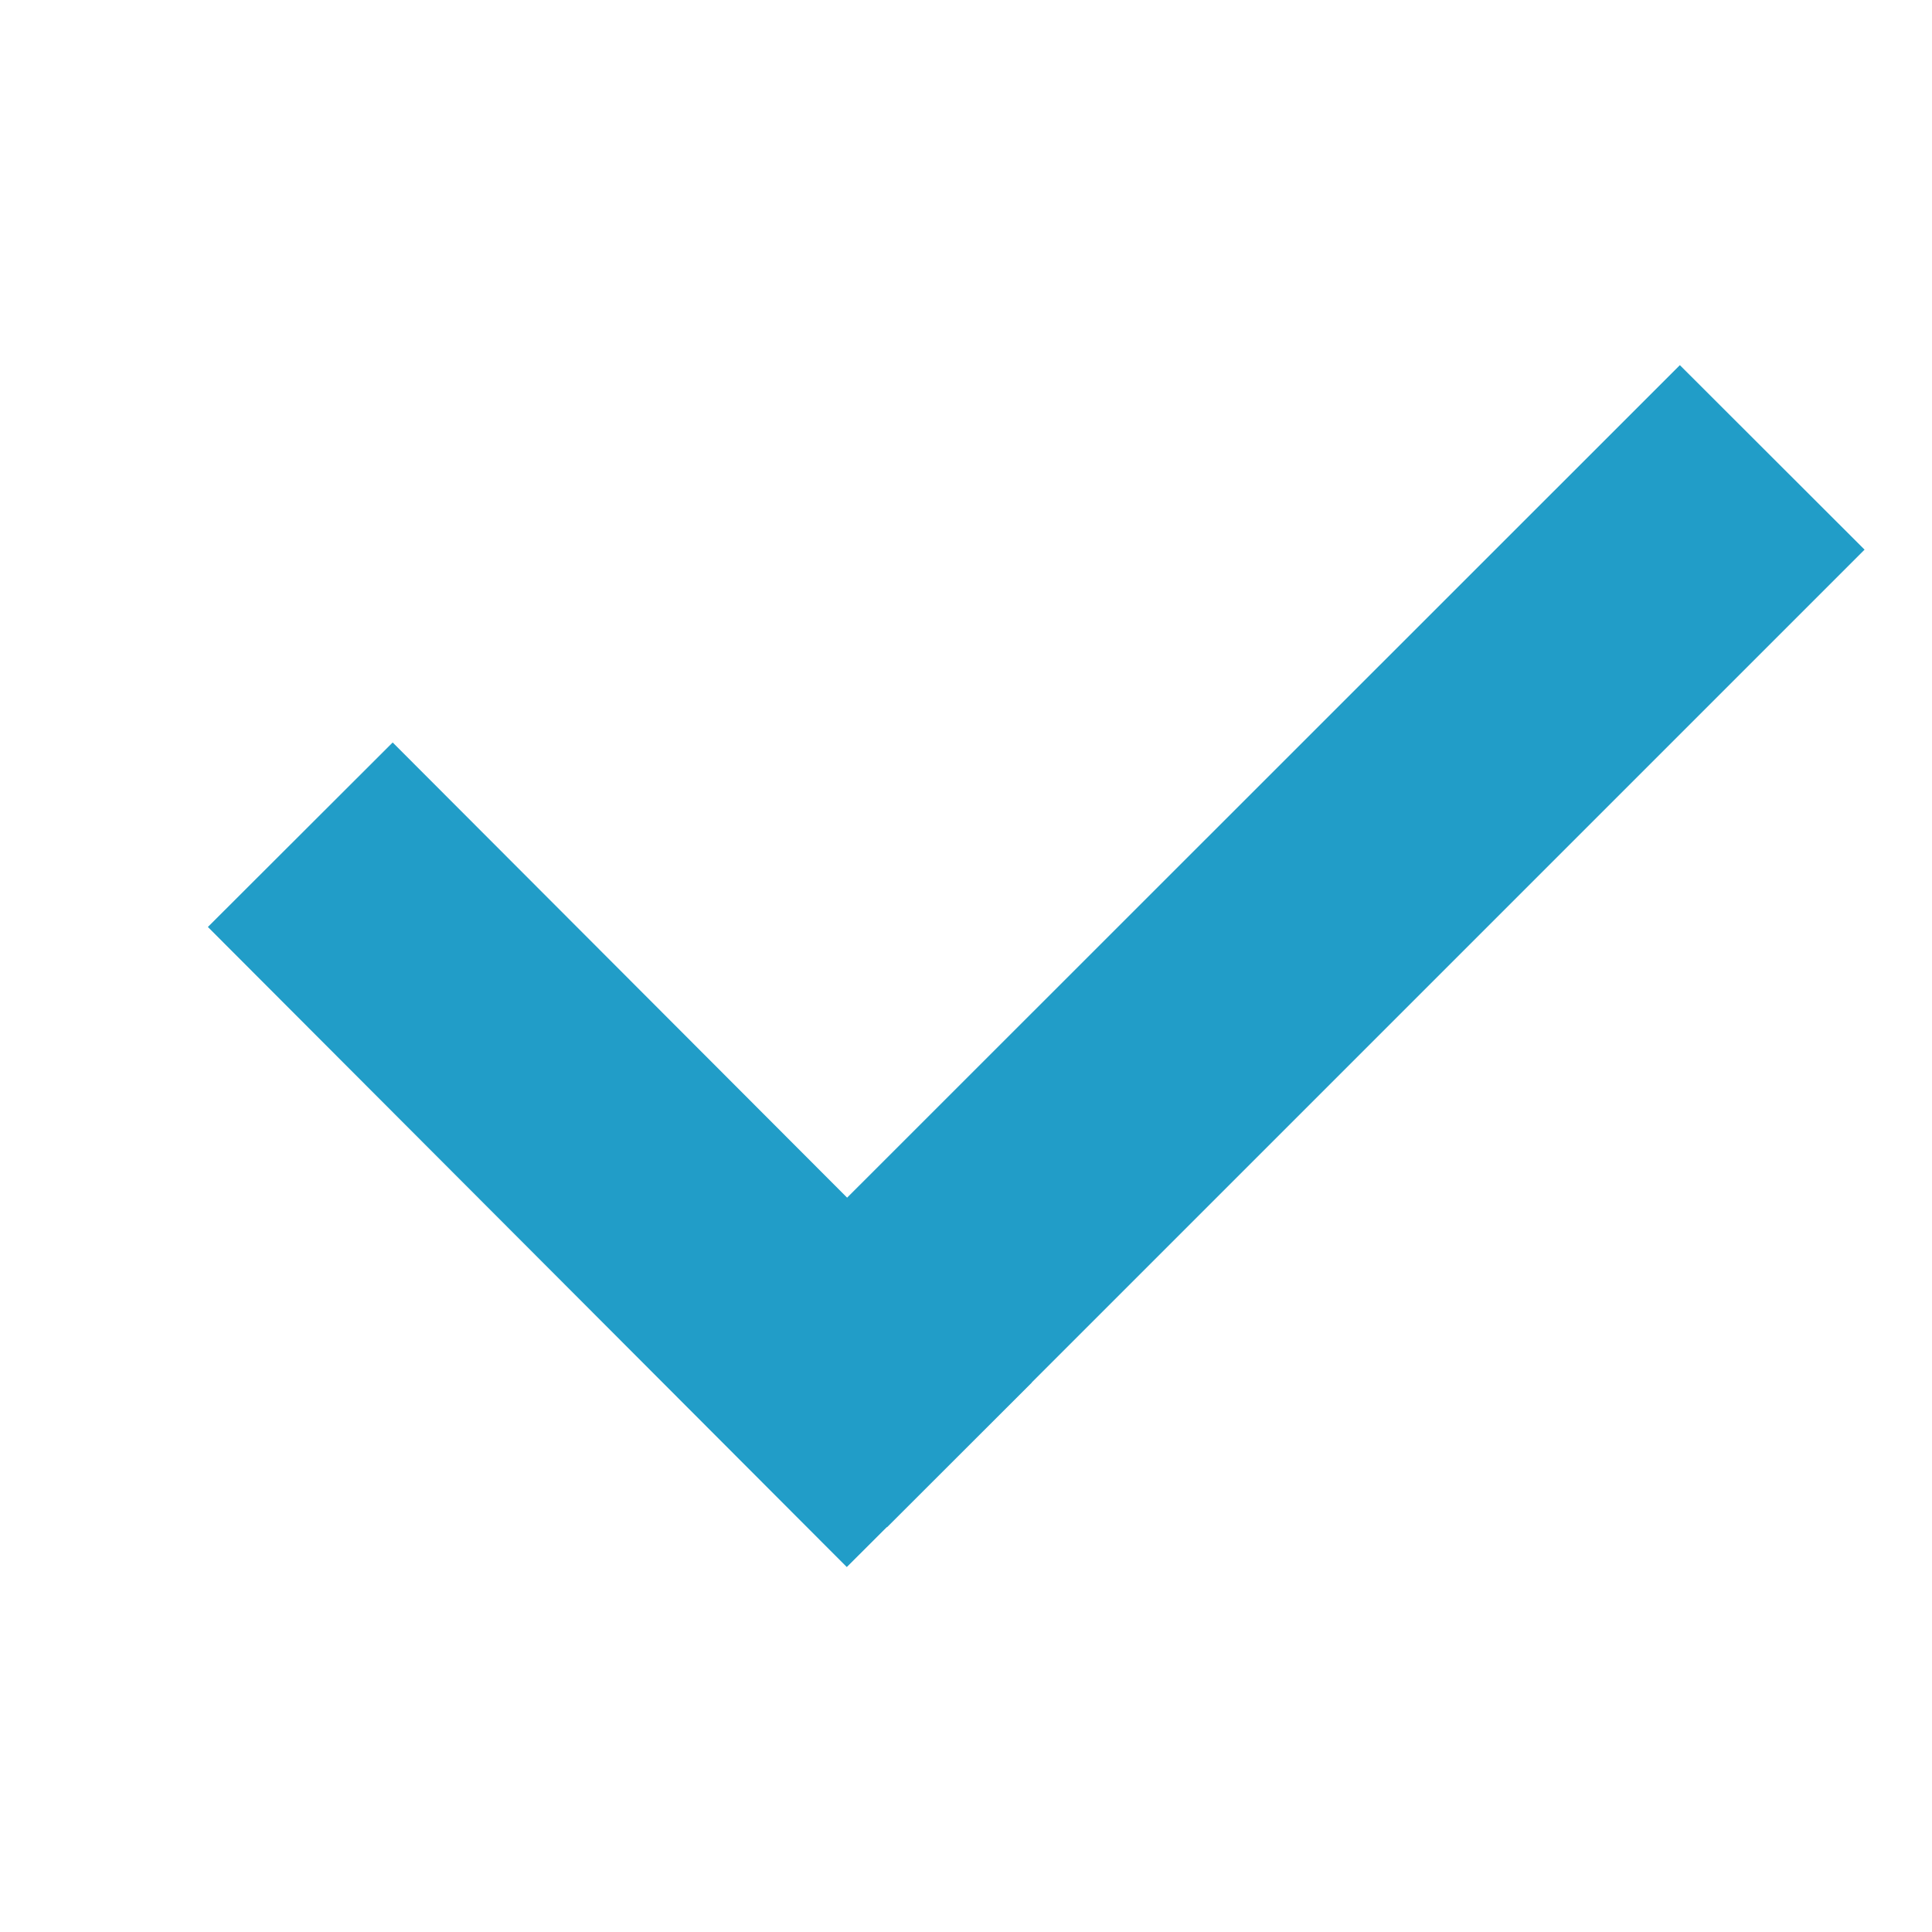 <svg xmlns="http://www.w3.org/2000/svg" width="20" height="20" viewBox="0 0 20 20"><path fill="#219DC8" d="M17.39 3.78l1.912 1.91-10.12 10.12-1.912-1.913z"/><path fill="#219DC8" d="M10.68 14.312l-1.914 1.91-6.614-6.626 1.913-1.91z"/></svg>
